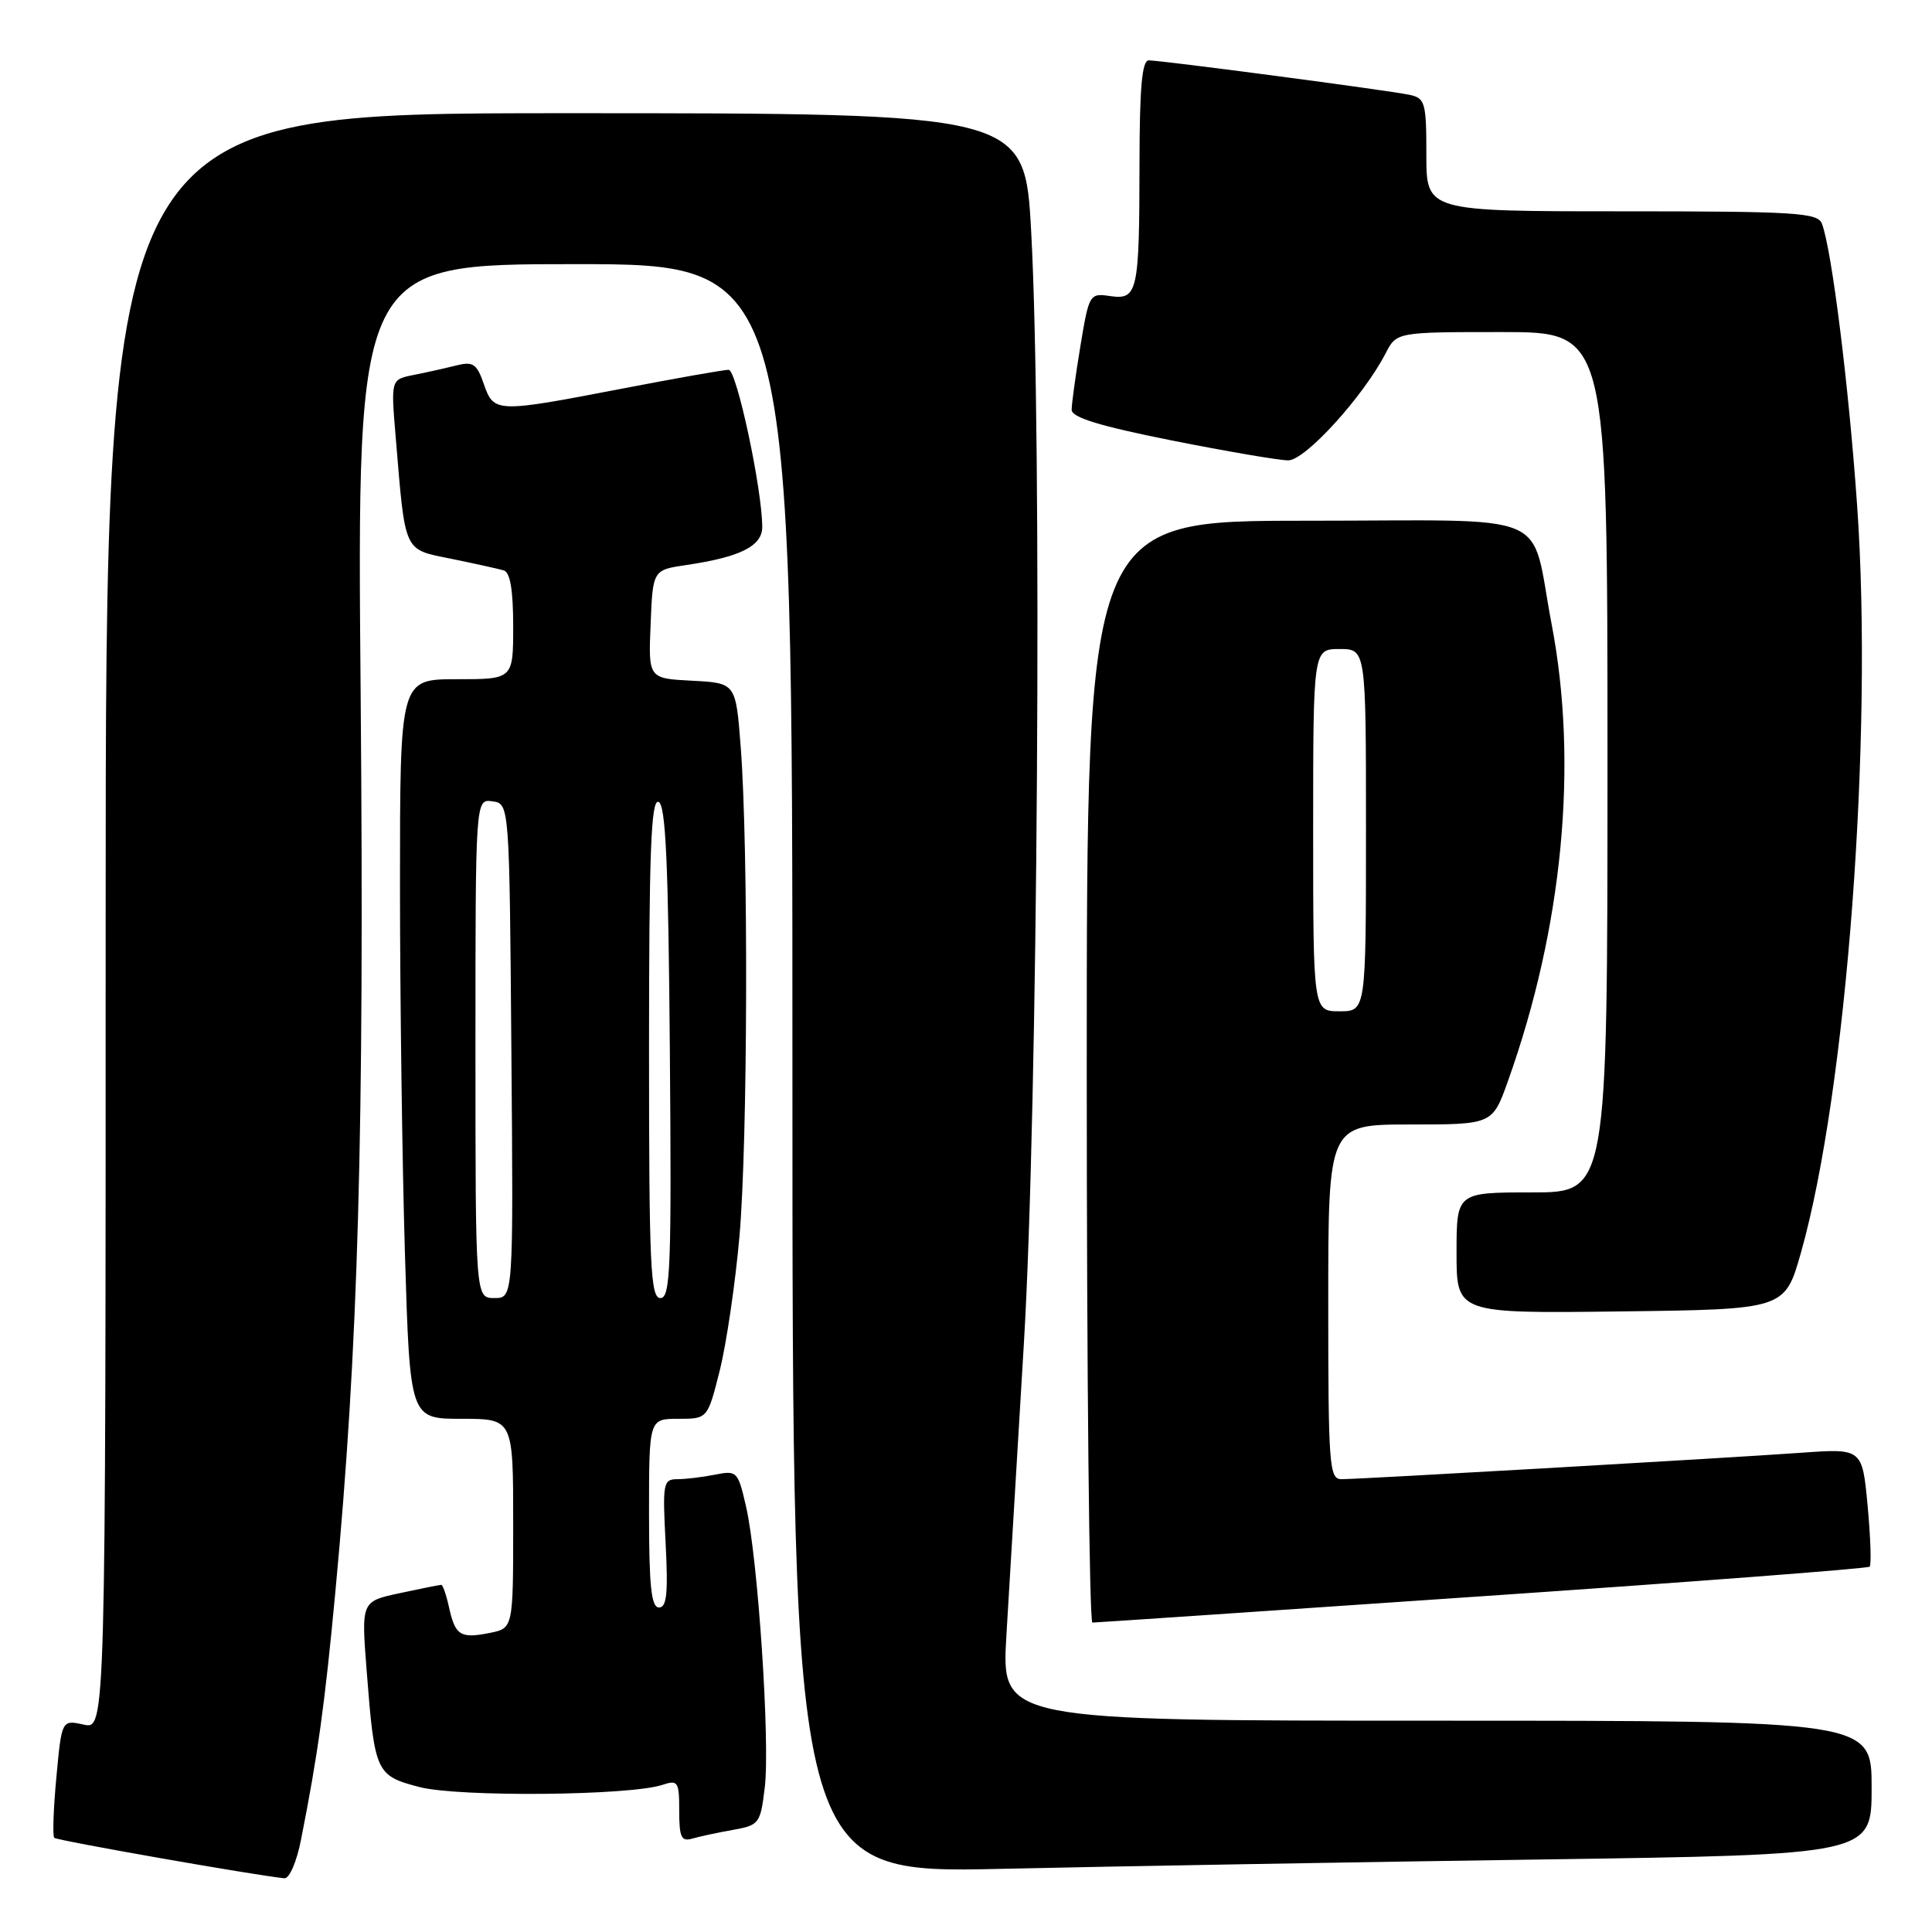 <?xml version="1.0" encoding="UTF-8" standalone="no"?>
<!DOCTYPE svg PUBLIC "-//W3C//DTD SVG 1.1//EN" "http://www.w3.org/Graphics/SVG/1.1/DTD/svg11.dtd" >
<svg xmlns="http://www.w3.org/2000/svg" xmlns:xlink="http://www.w3.org/1999/xlink" version="1.1" viewBox="0 0 256 256">
 <g >
 <path fill="currentColor"
d=" M 39.89 243.75 C 42.13 232.43 43.03 225.91 44.43 211.00 C 47.49 178.47 48.28 150.34 47.79 92.25 C 47.29 35.00 47.29 35.00 76.15 35.00 C 105.00 35.00 105.00 35.00 105.00 141.62 C 105.00 248.24 105.00 248.24 132.75 247.63 C 148.01 247.29 180.19 246.73 204.25 246.39 C 248.00 245.76 248.00 245.76 248.00 236.88 C 248.00 228.00 248.00 228.00 190.35 228.00 C 132.69 228.00 132.69 228.00 133.35 216.75 C 133.72 210.56 134.76 193.12 135.67 178.00 C 137.52 147.29 138.11 57.78 136.64 30.75 C 135.79 15.00 135.79 15.00 74.89 15.00 C 14.00 15.00 14.00 15.00 14.00 122.08 C 14.00 229.16 14.00 229.16 11.09 228.52 C 8.18 227.88 8.18 227.88 7.47 235.49 C 7.08 239.67 6.95 243.28 7.19 243.52 C 7.55 243.88 33.77 248.49 37.68 248.88 C 38.34 248.95 39.32 246.68 39.89 243.75 Z  M 97.12 242.47 C 100.61 241.85 100.76 241.64 101.34 236.81 C 102.05 230.81 100.43 206.48 98.86 199.65 C 97.79 194.96 97.65 194.82 94.75 195.40 C 93.10 195.73 90.85 196.00 89.75 196.00 C 87.87 196.00 87.78 196.52 88.20 204.50 C 88.54 211.10 88.35 213.00 87.32 213.00 C 86.30 213.00 86.00 210.19 86.00 200.50 C 86.00 188.00 86.00 188.00 89.88 188.00 C 93.76 188.00 93.76 188.00 95.37 181.60 C 96.25 178.07 97.43 170.09 97.98 163.85 C 99.08 151.41 99.18 112.47 98.15 99.00 C 97.50 90.50 97.50 90.50 91.71 90.20 C 85.91 89.90 85.91 89.90 86.21 82.71 C 86.50 75.52 86.50 75.52 91.00 74.86 C 98.10 73.81 101.00 72.35 101.00 69.83 C 101.00 64.87 97.61 49.00 96.55 49.00 C 95.92 49.00 89.58 50.12 82.46 51.49 C 65.70 54.72 65.44 54.71 64.11 50.89 C 63.17 48.18 62.69 47.86 60.40 48.44 C 58.95 48.80 56.42 49.37 54.78 49.69 C 51.79 50.29 51.79 50.29 52.43 57.90 C 53.73 73.46 53.40 72.74 59.83 74.05 C 62.95 74.69 66.06 75.38 66.75 75.58 C 67.60 75.82 68.00 78.20 68.00 82.97 C 68.00 90.00 68.00 90.00 60.50 90.00 C 53.00 90.00 53.00 90.00 53.00 117.25 C 53.00 132.24 53.30 154.29 53.66 166.25 C 54.32 188.00 54.32 188.00 61.16 188.00 C 68.00 188.00 68.00 188.00 68.00 201.88 C 68.00 215.75 68.00 215.75 64.90 216.37 C 61.01 217.15 60.32 216.71 59.50 212.99 C 59.14 211.34 58.67 210.00 58.47 210.00 C 58.27 210.00 55.80 210.49 52.98 211.10 C 47.87 212.19 47.87 212.19 48.58 221.32 C 49.64 234.93 49.80 235.28 55.57 236.79 C 60.73 238.14 83.41 237.94 87.75 236.51 C 89.84 235.82 90.00 236.06 90.00 239.95 C 90.00 243.46 90.28 244.05 91.75 243.62 C 92.71 243.34 95.13 242.82 97.12 242.47 Z  M 196.40 211.51 C 224.39 209.60 247.50 207.84 247.74 207.59 C 247.98 207.35 247.86 203.72 247.47 199.53 C 246.76 191.92 246.76 191.92 238.63 192.50 C 228.69 193.21 180.18 196.00 177.75 196.00 C 176.13 196.00 176.00 194.21 176.00 172.50 C 176.00 149.00 176.00 149.00 186.88 149.00 C 197.76 149.00 197.76 149.00 199.81 143.25 C 207.08 122.91 209.15 101.24 205.60 82.71 C 202.67 67.37 206.55 69.00 173.02 69.00 C 144.00 69.00 144.00 69.00 144.00 142.00 C 144.00 182.15 144.34 215.00 144.75 215.00 C 145.16 215.00 168.40 213.43 196.40 211.51 Z  M 238.63 166.00 C 244.69 144.63 248.23 97.56 246.08 67.00 C 244.97 51.07 242.71 33.00 241.41 29.63 C 240.86 28.18 237.91 28.00 214.89 28.00 C 189.00 28.00 189.00 28.00 189.00 20.52 C 189.00 13.57 188.84 13.00 186.75 12.56 C 183.96 11.97 153.90 8.00 152.22 8.00 C 151.32 8.00 151.00 11.58 150.99 21.75 C 150.97 38.74 150.74 39.76 147.09 39.23 C 144.38 38.83 144.30 38.96 143.16 45.85 C 142.52 49.72 142.00 53.52 142.00 54.30 C 142.00 55.32 145.74 56.46 155.25 58.36 C 162.54 59.81 169.49 61.00 170.70 61.00 C 172.95 61.00 180.62 52.57 183.59 46.84 C 185.05 44.00 185.05 44.00 199.03 44.00 C 213.00 44.00 213.00 44.00 213.00 101.00 C 213.00 158.00 213.00 158.00 203.00 158.00 C 193.00 158.00 193.00 158.00 193.00 166.02 C 193.00 174.04 193.00 174.04 214.75 173.77 C 236.50 173.50 236.50 173.50 238.63 166.00 Z  M 63.00 138.93 C 63.00 105.86 63.00 105.86 65.25 106.18 C 67.50 106.50 67.50 106.50 67.76 139.25 C 68.03 172.00 68.03 172.00 65.51 172.00 C 63.00 172.00 63.00 172.00 63.00 138.93 Z  M 86.00 138.92 C 86.00 112.89 86.27 105.92 87.25 106.25 C 88.21 106.57 88.56 114.28 88.76 139.33 C 88.99 167.95 88.84 172.00 87.51 172.00 C 86.19 172.00 86.00 167.79 86.00 138.92 Z  M 174.00 110.00 C 174.00 86.00 174.00 86.00 177.50 86.00 C 181.00 86.00 181.00 86.00 181.00 110.00 C 181.00 134.00 181.00 134.00 177.50 134.00 C 174.00 134.00 174.00 134.00 174.00 110.00 Z "/>
</g>
</svg>